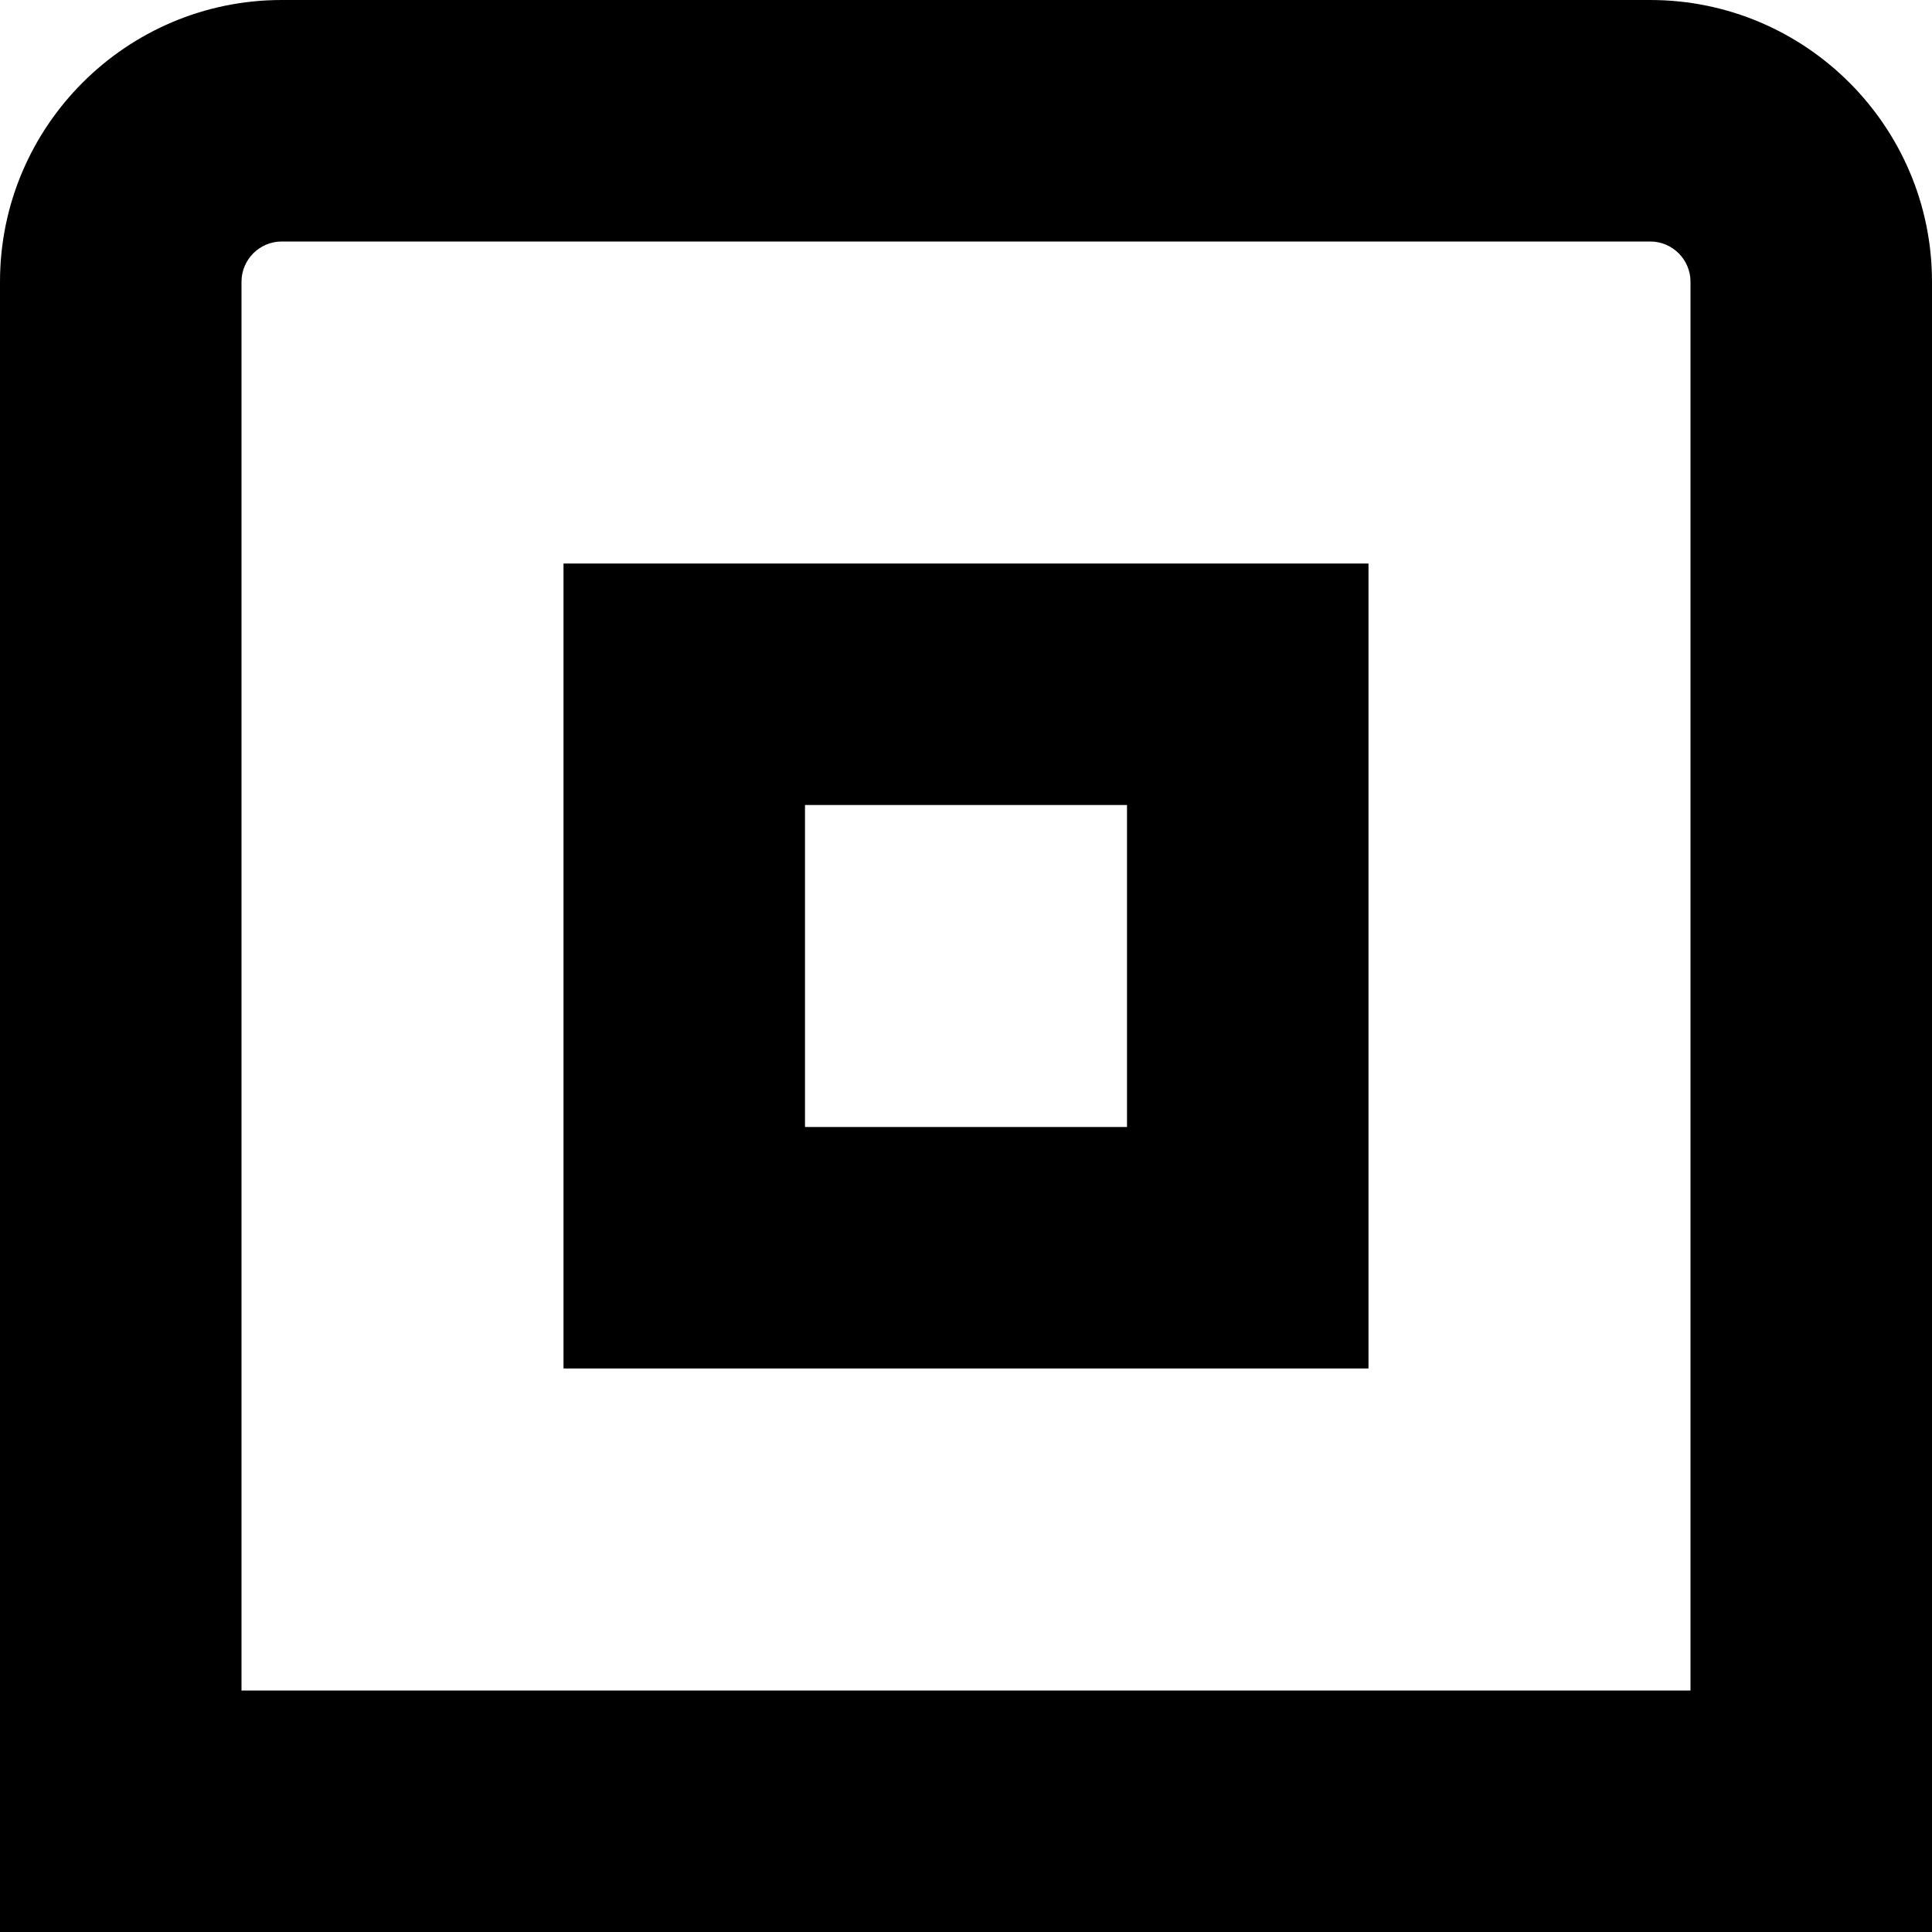 <?xml version="1.0" encoding="UTF-8"?>
<svg xmlns="http://www.w3.org/2000/svg" id="Layer_1" data-name="Layer 1" viewBox="0 0 24 24">
  <path d="M20.5,0H3.5C1.57,0,0,1.57,0,3.5V24H24V3.5c0-1.93-1.57-3.5-3.5-3.5Zm.5,21H3V3.5c0-.276,.225-.5,.5-.5H20.5c.275,0,.5,.224,.5,.5V21Zm-14-4h10V7H7v10Zm3-7h4v4h-4v-4Z"/>
</svg>
